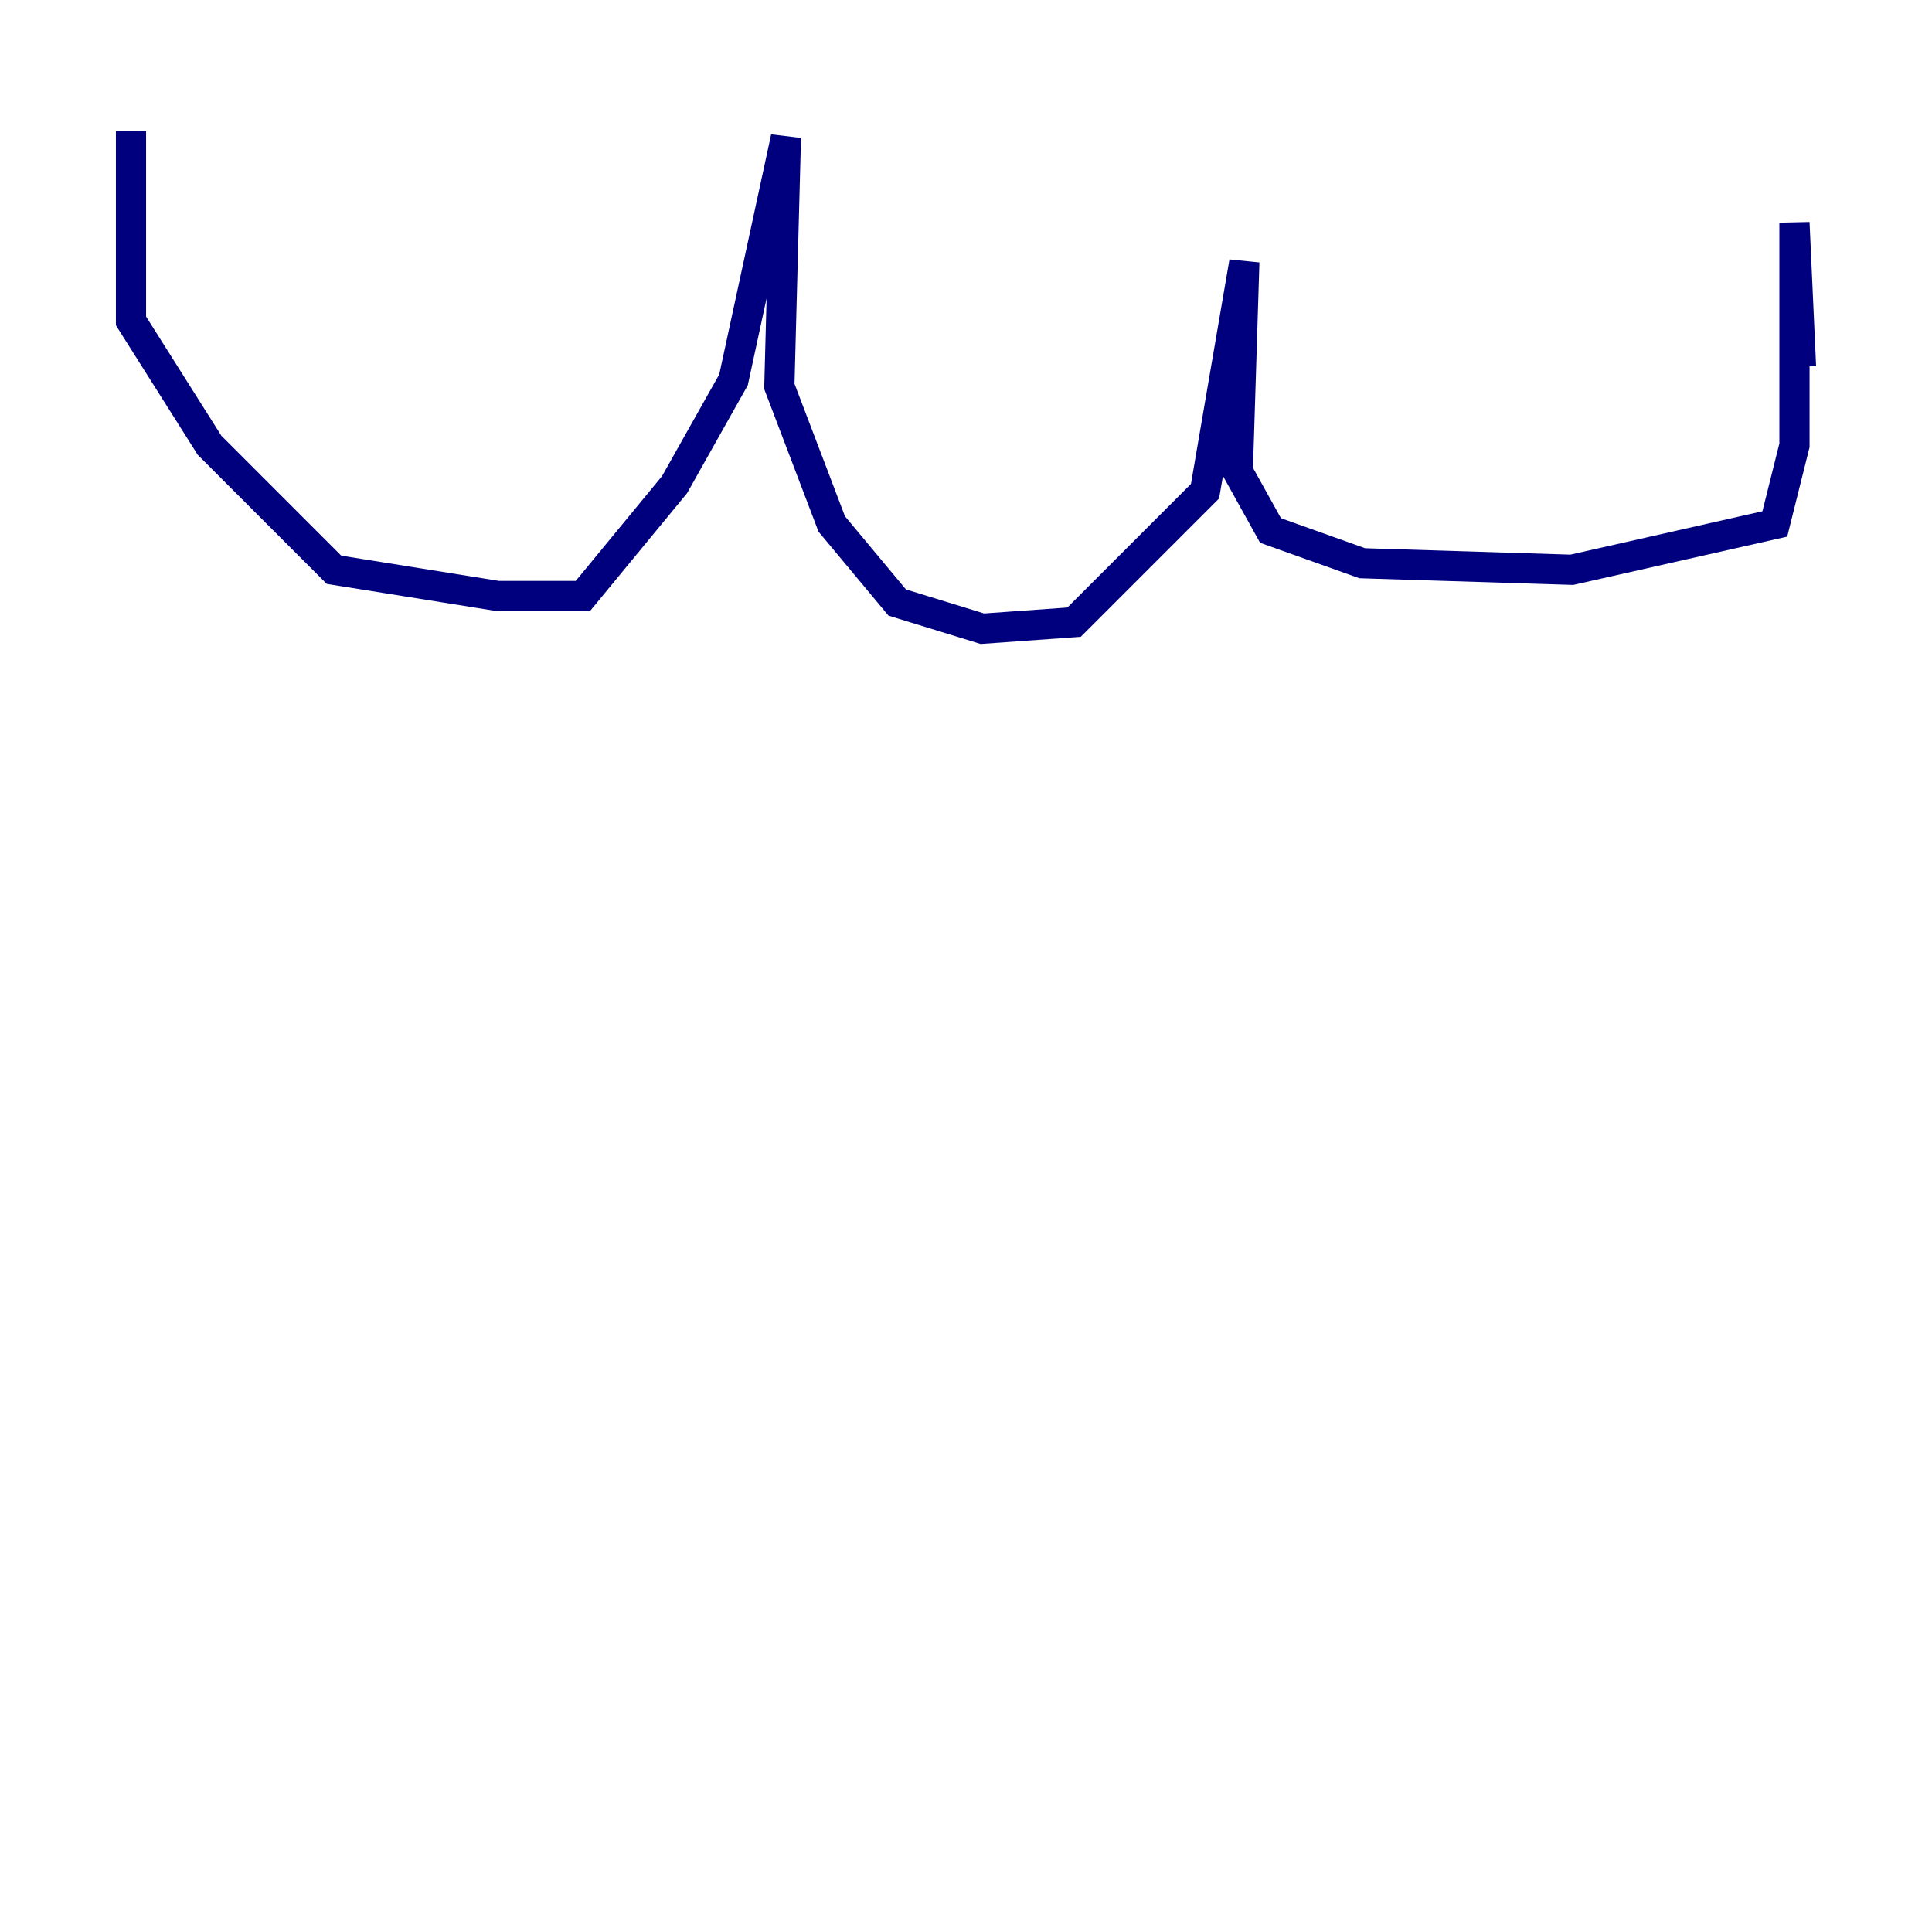 <?xml version="1.0" encoding="utf-8" ?>
<svg baseProfile="tiny" height="128" version="1.2" viewBox="0,0,128,128" width="128" xmlns="http://www.w3.org/2000/svg" xmlns:ev="http://www.w3.org/2001/xml-events" xmlns:xlink="http://www.w3.org/1999/xlink"><defs /><polyline fill="none" points="8.678,8.678 8.678,21.261 13.885,29.505 22.129,37.749 32.976,39.485 38.617,39.485 44.691,32.108 48.597,25.166 52.068,9.112 51.634,25.6 55.105,34.712 59.444,39.919 65.085,41.654 71.159,41.22 79.837,32.542 82.441,17.356 82.007,31.241 84.176,35.146 90.251,37.315 104.136,37.749 117.586,34.712 118.888,29.505 118.888,14.752 119.322,24.298" stroke="#00007f" stroke-width="2" /></svg>